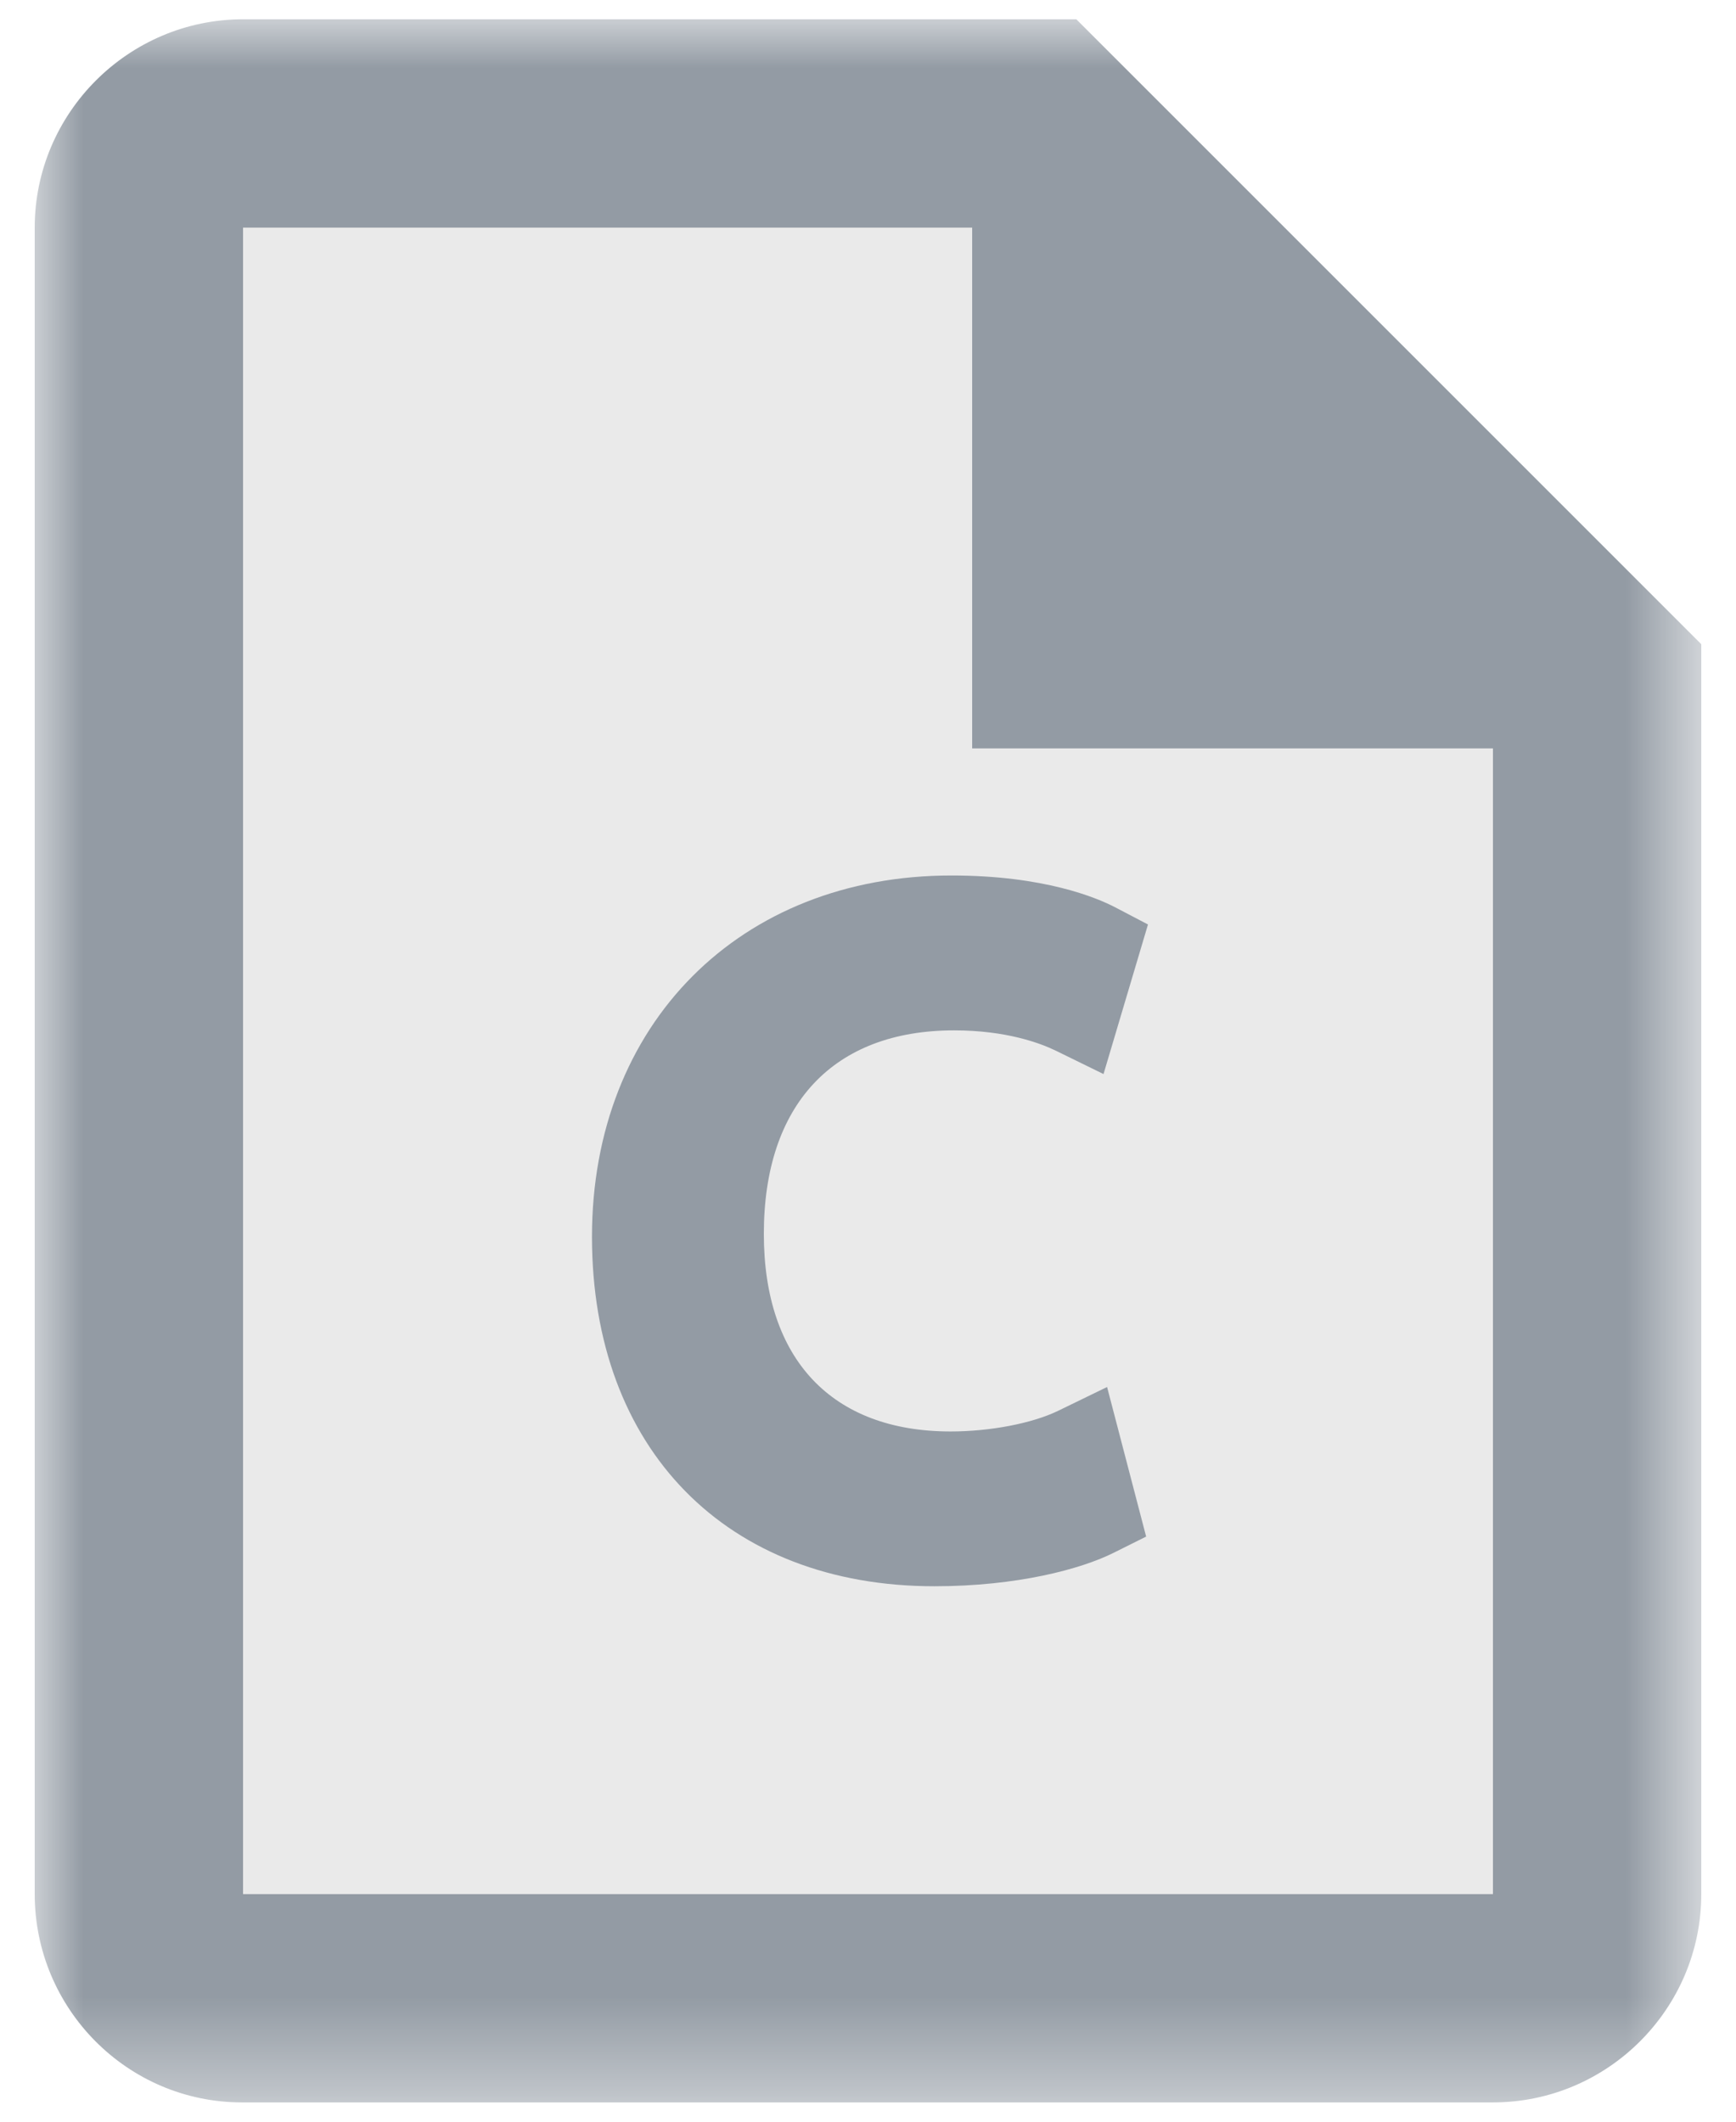 <?xml version="1.0" encoding="UTF-8"?>
<svg width="18px" height="22px" viewBox="0 0 18 22" version="1.1" xmlns="http://www.w3.org/2000/svg" xmlns:xlink="http://www.w3.org/1999/xlink">
    <!-- Generator: Sketch 53 (72520) - https://sketchapp.com -->
    <title>Group 10</title>
    <desc>Created with Sketch.</desc>
    <defs>
        <polygon id="path-1" points="0 0 17.28 0 17.28 21.6 0 21.6"></polygon>
    </defs>
    <g id="Symbols" stroke="none" stroke-width="1" fill="none" fill-rule="evenodd">
        <g id="icon/sub-nav/credit" transform="translate(-3, -1)">
            <g id="Group-10" transform="translate(3.36, 1.2)">
                <polygon id="Fill-1" fill="#EAEAEA" points="1.268 1.511 1.268 20.489 15.959 20.489 16.402 6.982 11.028 6.638 10.586 1.018"></polygon>
                <g id="Group-5">
                    <mask id="mask-2" fill="white">
                        <use xlink:href="#path-1"></use>
                    </mask>
                    <g id="Clip-4"></g>
                    <path d="M15.12,19.44 L2.16,19.44 L2.16,2.16 L9.72,2.16 L9.72,7.56 L15.12,7.56 L15.12,19.44 Z M10.8,-0 L2.16,-0 C0.972,-0 -0,0.972 -0,2.16 L-0,19.44 C-0,20.629 0.962,21.6 2.149,21.6 L15.12,21.6 C16.309,21.6 17.28,20.629 17.28,19.44 L17.28,6.48 L10.8,-0 Z" id="Fill-3" fill="#939BA4" mask="url(#mask-2)"></path>
                </g>
                <path d="M9.329,16.248 C7.173,16.248 5.778,14.826 5.778,12.624 C5.778,10.418 7.312,8.878 9.505,8.878 C10.466,8.878 11.013,9.109 11.203,9.208 L11.543,9.386 L11.082,10.937 L10.59,10.696 C10.428,10.617 10.075,10.484 9.533,10.484 C8.28,10.484 7.56,11.253 7.56,12.594 C7.56,13.896 8.267,14.643 9.497,14.643 C9.904,14.643 10.341,14.56 10.611,14.429 L11.119,14.182 L11.524,15.733 L11.187,15.901 C10.852,16.069 10.189,16.248 9.329,16.248" id="Fill-6" fill="#939BA4"></path>
                <path d="M10.705,14.625 C10.407,14.77 9.943,14.859 9.497,14.859 C8.149,14.859 7.346,14.013 7.346,12.595 C7.346,11.138 8.162,10.268 9.534,10.268 C10.117,10.268 10.505,10.415 10.684,10.503 L10.949,10.631 L11.285,9.496 L11.104,9.4 C10.927,9.309 10.42,9.094 9.506,9.094 C7.44,9.094 5.995,10.547 5.995,12.623 C5.995,14.694 7.305,16.033 9.331,16.033 C10.15,16.033 10.776,15.865 11.09,15.709 L11.271,15.62 L10.977,14.493 L10.705,14.625 Z" id="Fill-8" fill="#939BA4"></path>
            </g>
        </g>
    </g>
</svg>